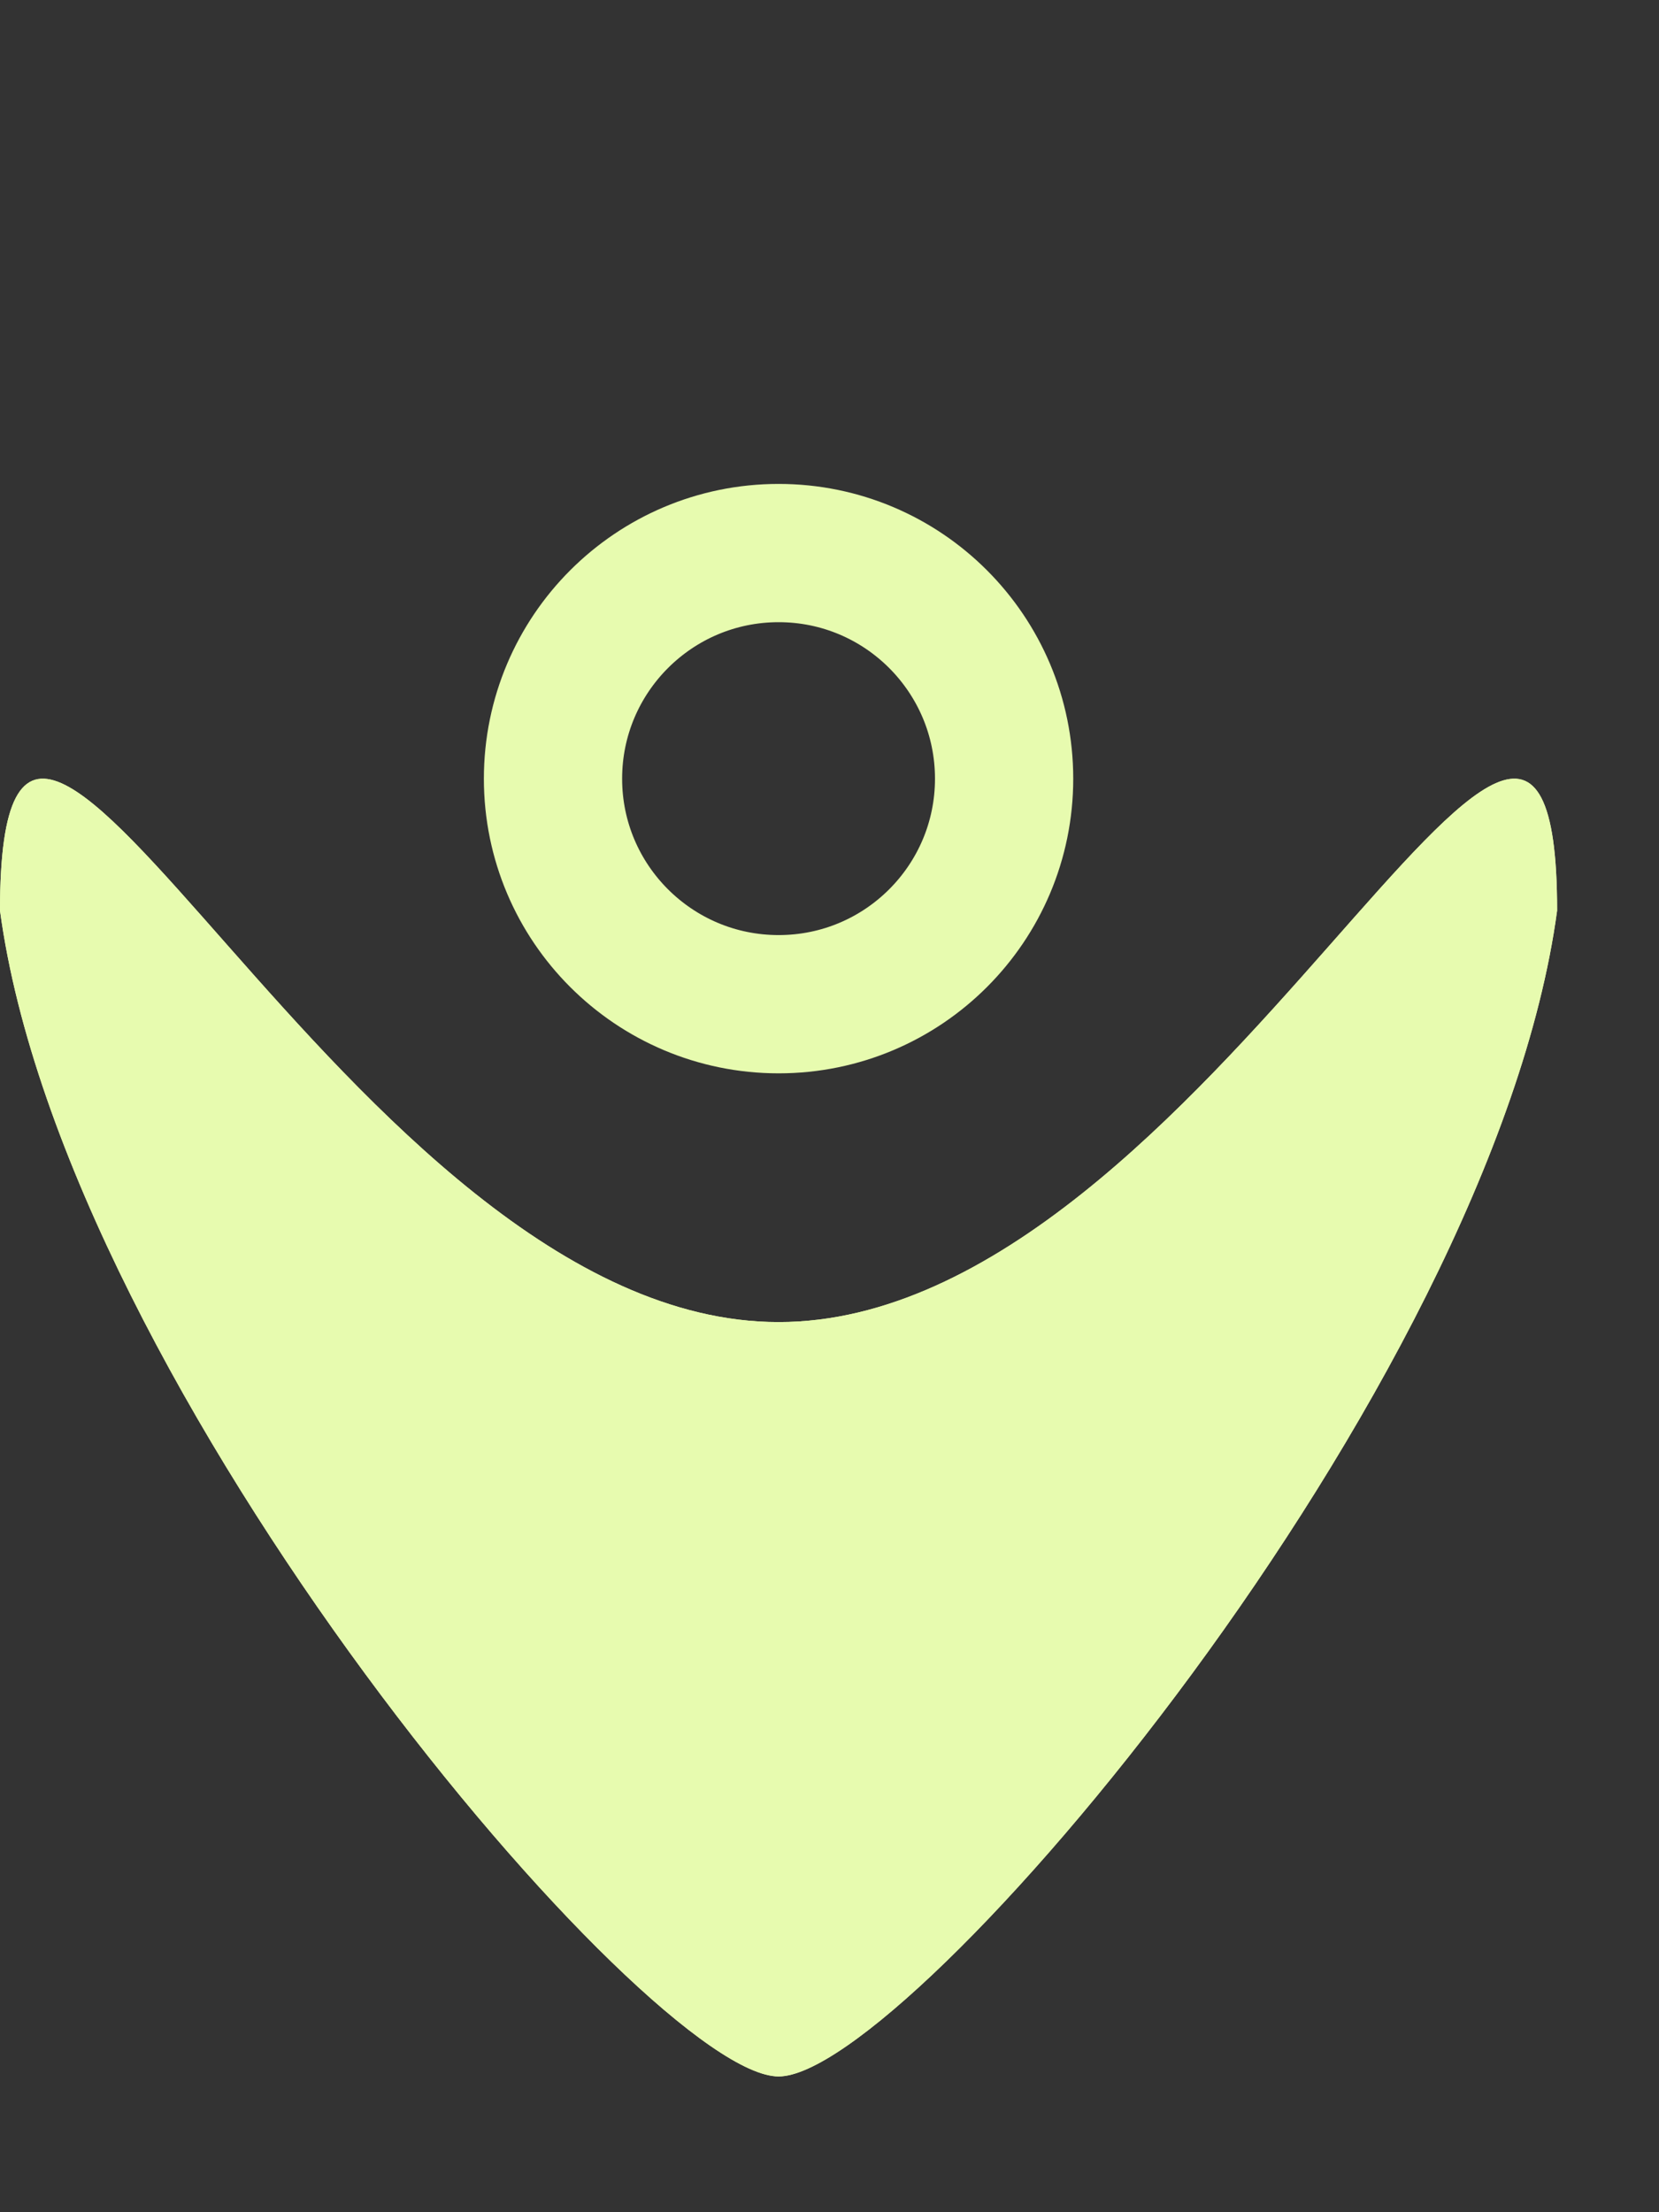 <svg width="12" height="16" viewBox="0 0 12 16" fill="none" xmlns="http://www.w3.org/2000/svg">
<rect x="0" y="0" width="12" height="16" fill="#333333" stroke="none"/>
<path d="M7.263 5.632C7.263 6.533 6.533 7.263 5.632 7.263C4.731 7.263 4 6.533 4 5.632C4 4.731 4.731 4 5.632 4C6.533 4 7.263 4.731 7.263 5.632Z" stroke="#E7FBAF" strokeWidth="8"/>
<path d="M11.263 6.586C10.794 10.058 6.57 15.018 5.632 15.018C4.693 15.018 0.469 10.058 0 6.586C0 3.298 2.521 9.562 5.632 9.562C8.742 9.562 11.263 3.298 11.263 6.586Z" fill="#E7FBAF"/>
<path d="M11.263 6.586C10.794 10.058 6.57 15.018 5.632 15.018C4.693 15.018 0.469 10.058 0 6.586C0 3.298 2.521 9.562 5.632 9.562C8.742 9.562 11.263 3.298 11.263 6.586Z" fill="#E7FBAF"/>
</svg>

